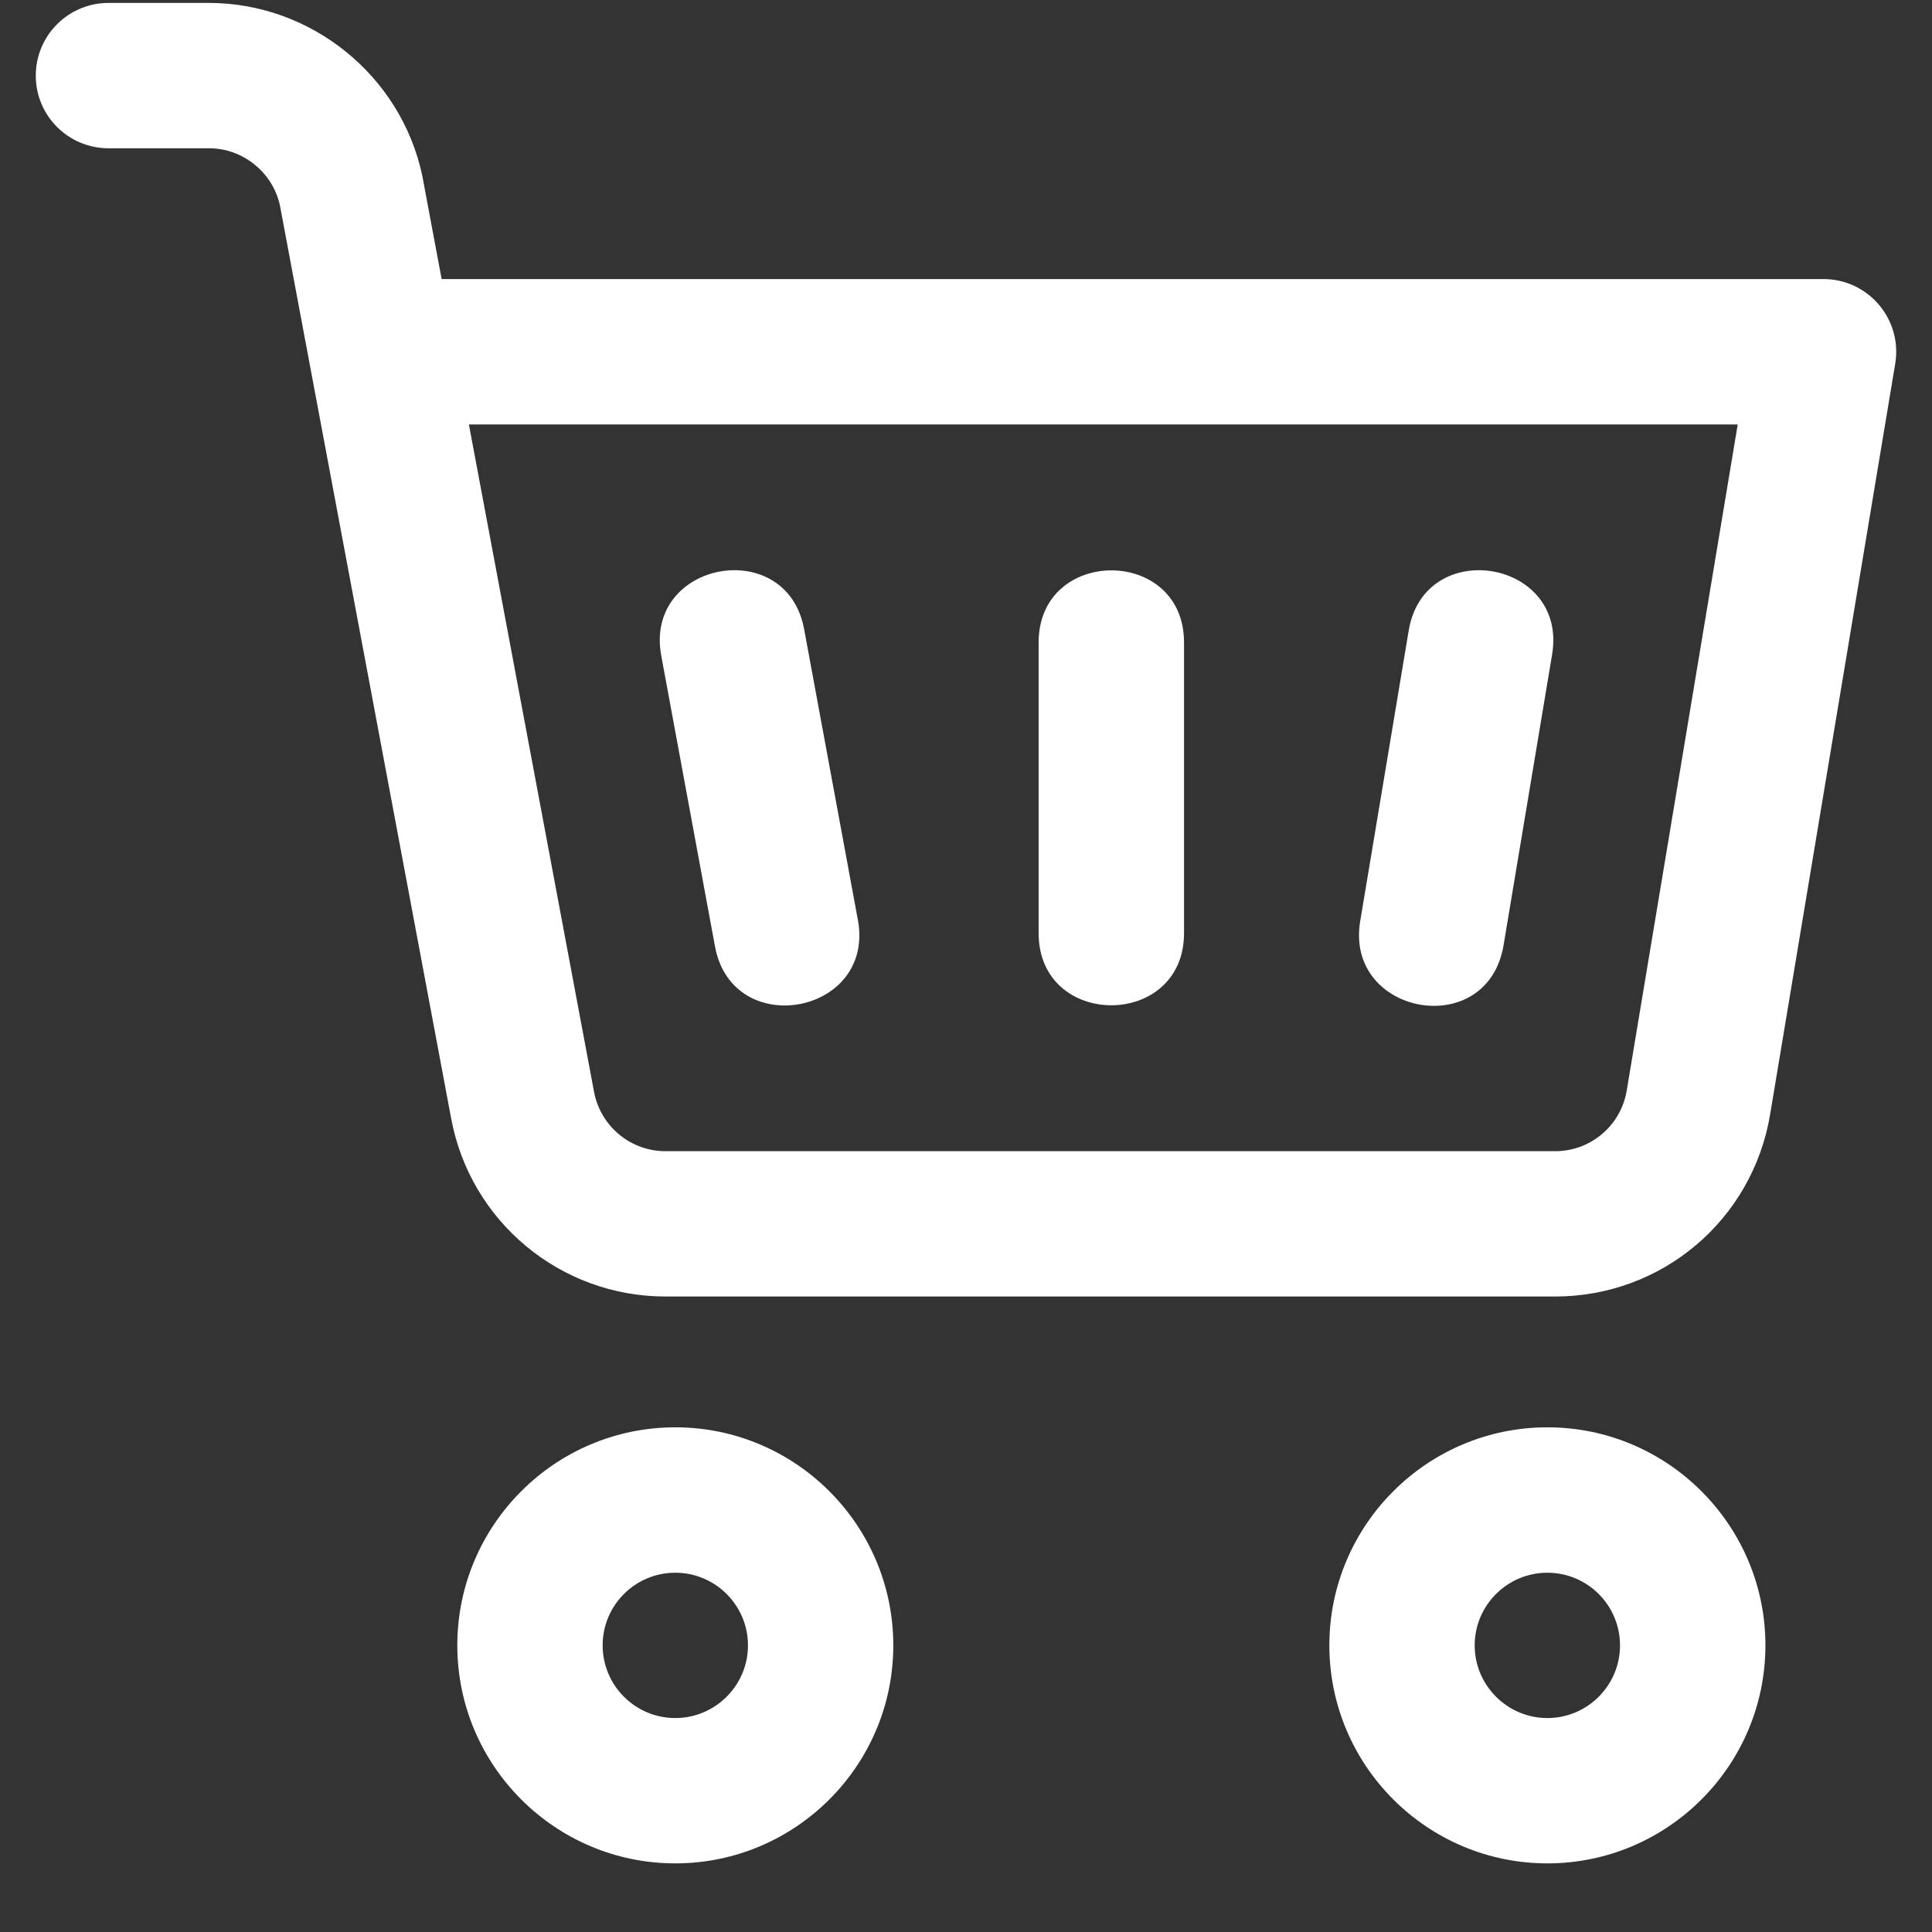 <svg width="27" height="27" viewBox="0 0 27 27" fill="none" xmlns="http://www.w3.org/2000/svg">
<rect x="0" y="0" width="27" height="27" fill="#333333" stroke="none"/>
<path d="M21.732 18.119H9.3C7.83 18.119 6.57 17.07 6.304 15.625L3.911 2.865C3.807 2.405 3.392 2.072 2.92 2.072H1.516C0.955 2.072 0.5 1.618 0.5 1.057C0.5 0.496 0.955 0.041 1.516 0.041H2.92C4.348 0.041 5.601 1.054 5.9 2.449C5.901 2.458 5.903 2.467 5.905 2.475L6.172 3.9H25.484C26.109 3.9 26.589 4.462 26.486 5.083L24.738 15.573C24.492 17.048 23.228 18.119 21.732 18.119ZM6.553 5.932L8.301 15.254C8.39 15.738 8.81 16.088 9.3 16.088H21.732C22.231 16.088 22.652 15.731 22.734 15.239L24.285 5.932H6.553Z" fill="white"/>
<path d="M9.992 13.226L9.241 9.163C8.997 7.843 10.994 7.472 11.238 8.794L11.989 12.856C12.233 14.177 10.236 14.549 9.992 13.226Z" fill="white"/>
<path d="M19.009 12.874L19.687 8.811C19.908 7.487 21.912 7.819 21.691 9.146L21.013 13.208C20.788 14.556 18.79 14.19 19.009 12.874Z" fill="white"/>
<path d="M9.437 26.041C7.757 26.041 6.391 24.674 6.391 22.994C6.391 21.314 7.757 19.947 9.437 19.947C11.117 19.947 12.484 21.314 12.484 22.994C12.484 24.674 11.117 26.041 9.437 26.041ZM9.437 21.979C8.877 21.979 8.422 22.434 8.422 22.994C8.422 23.554 8.877 24.01 9.437 24.01C9.997 24.01 10.453 23.554 10.453 22.994C10.453 22.434 9.997 21.979 9.437 21.979Z" fill="white"/>
<path d="M21.625 26.041C19.945 26.041 18.578 24.674 18.578 22.994C18.578 21.314 19.945 19.947 21.625 19.947C23.305 19.947 24.672 21.314 24.672 22.994C24.672 24.674 23.305 26.041 21.625 26.041ZM21.625 21.979C21.065 21.979 20.609 22.434 20.609 22.994C20.609 23.554 21.065 24.01 21.625 24.01C22.185 24.01 22.64 23.554 22.64 22.994C22.64 22.434 22.185 21.979 21.625 21.979Z" fill="white"/>
<path d="M14.515 13.041V8.979C14.515 7.636 16.547 7.634 16.547 8.979V13.041C16.547 14.384 14.515 14.386 14.515 13.041Z" fill="white"/>
</svg>
